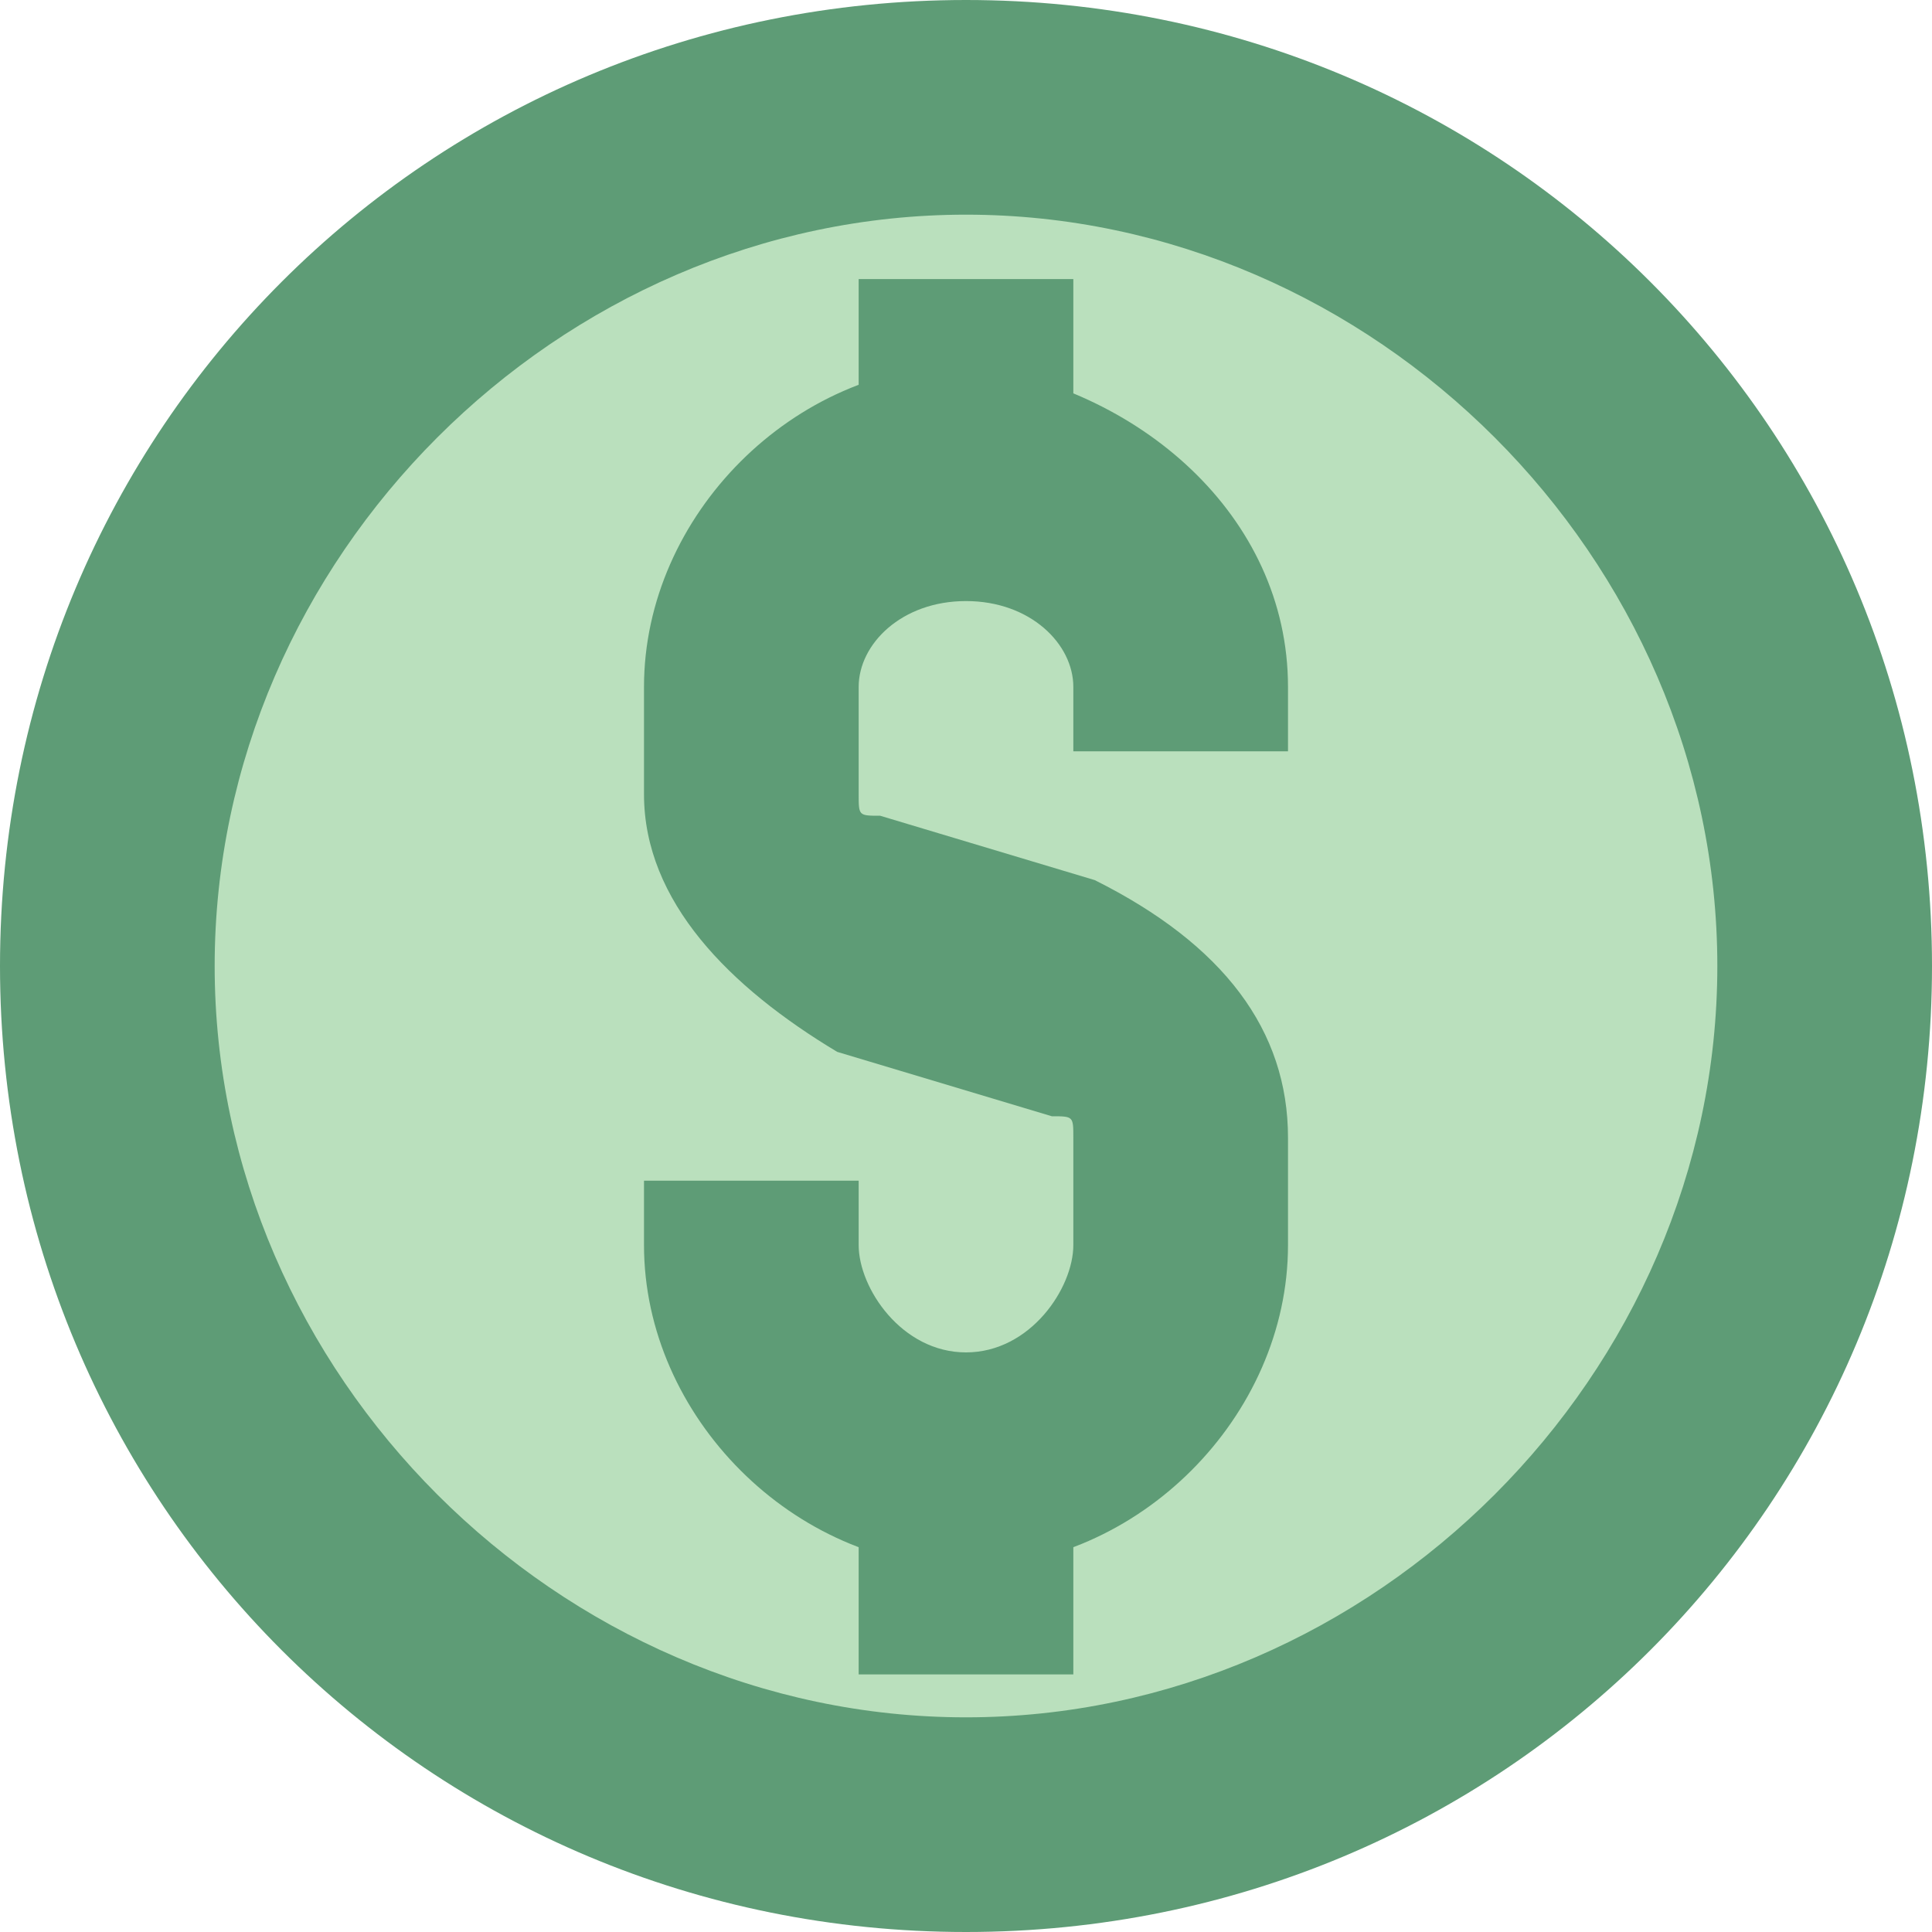 <?xml version="1.0" encoding="utf-8"?>
<!-- Generator: Adobe Illustrator 21.0.2, SVG Export Plug-In . SVG Version: 6.00 Build 0)  -->
<svg version="1.1" id="Layer_1" xmlns="http://www.w3.org/2000/svg" xmlns:xlink="http://www.w3.org/1999/xlink" x="0px" y="0px"
	 viewBox="0 0 9 9" style="enable-background:new 0 0 9 9;" xml:space="preserve">
<g>
	<circle style="fill:#BAE0BD;" cx="4.5" cy="4.5" r="4"/>
	<g>
		<path style="fill:#5E9C76;" d="M4.5,1C6.4,1,8,2.6,8,4.5S6.4,8,4.5,8S1,6.4,1,4.5S2.6,1,4.5,1 M4.5,0C2,0,0,2,0,4.5S2,9,4.5,9
			S9,7,9,4.5S7,0,4.5,0L4.5,0z"/>
	</g>
</g>
<path style="fill:#5E9C76;" d="M4.5,7.3C3.7,7.3,3,6.6,3,5.8V5.5h1v0.3C4,6,4.2,6.3,4.5,6.3S5,6,5,5.8V5.3c0-0.1,0-0.1-0.1-0.1
	l-1-0.3C3.4,4.6,3,4.2,3,3.7V3.2c0-0.8,0.7-1.5,1.5-1.5C5.3,1.8,6,2.4,6,3.2v0.3H5V3.2C5,3,4.8,2.8,4.5,2.8S4,3,4,3.2v0.5
	c0,0.1,0,0.1,0.1,0.1l1,0.3C5.7,4.4,6,4.8,6,5.3v0.5C6,6.6,5.3,7.3,4.5,7.3z"/>
<rect x="4" y="1.3" style="fill:#5E9C76;" width="1" height="1"/>
<rect x="4" y="6.8" style="fill:#5E9C76;" width="1" height="1"/>
</svg>

